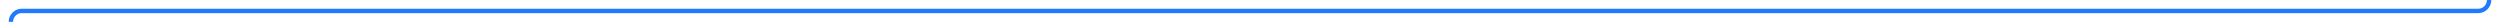 ﻿<?xml version="1.0" encoding="utf-8"?>
<svg version="1.1" xmlns:xlink="http://www.w3.org/1999/xlink" width="1145px" height="10px" preserveAspectRatio="xMinYMid meet" viewBox="363 935  1145 8" xmlns="http://www.w3.org/2000/svg">
  <path d="M 1381 432  L 1498 432  A 5 5 0 0 1 1503 437 L 1503 579  A 3 3 0 0 1 1506 582 A 3 3 0 0 1 1503 585 L 1503 934  A 5 5 0 0 1 1498 939 L 373 939  A 5 5 0 0 0 368 944 L 368 961  A 3 3 0 0 1 371 964 A 3 3 0 0 1 368 967 L 368 974  " stroke-width="2" stroke="#1f7aff" fill="none" />
  <path d="M 372.293 968.893  L 368 973.186  L 363.707 968.893  L 362.293 970.307  L 367.293 975.307  L 368 976.014  L 368.707 975.307  L 373.707 970.307  L 372.293 968.893  Z " fill-rule="nonzero" fill="#1f7aff" stroke="none" />
</svg>